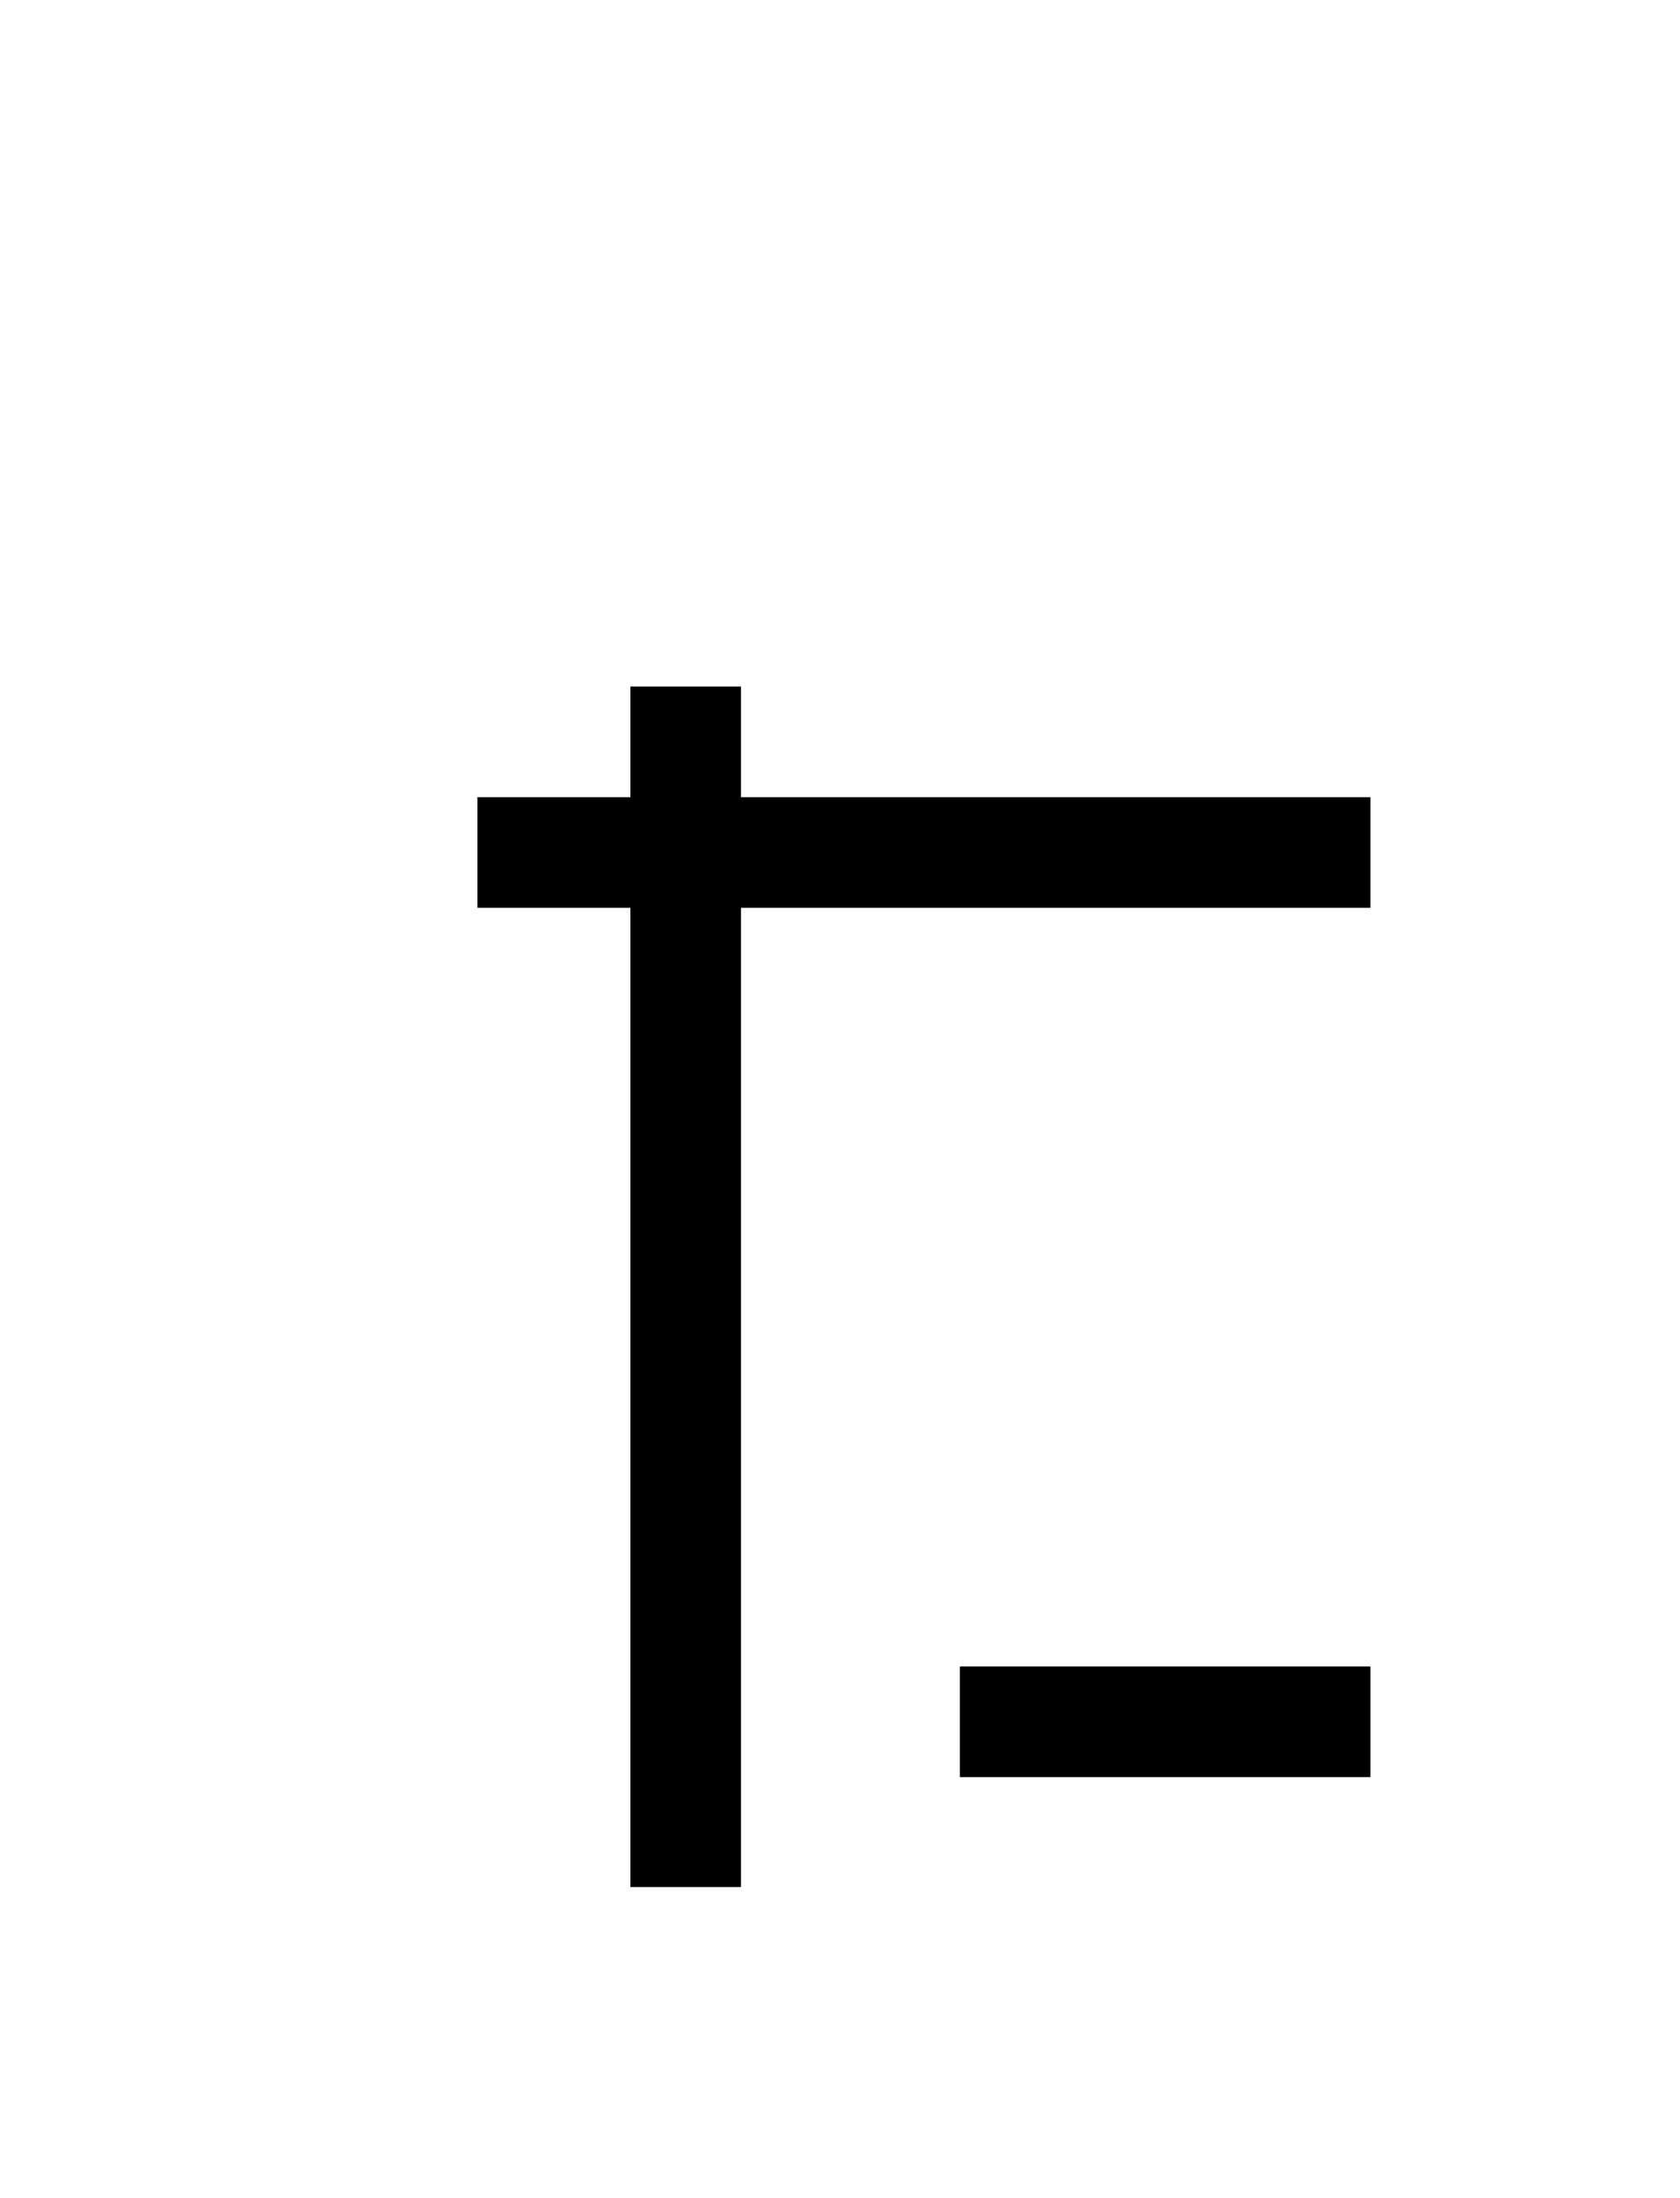 <?xml version="1.0" encoding="UTF-8"?>
<svg id="a" data-name="레이어 1" xmlns="http://www.w3.org/2000/svg" width="14.583" height="19.077" viewBox="0 0 14.583 19.077">
  <rect x="5.473" y="5.959" width=".96" height="10.418" transform="translate(11.905 22.335) rotate(180)" stroke-width="0"/>
  <rect x="9.634" y="13.16" width=".96" height="3.564" transform="translate(25.056 4.828) rotate(90)" stroke-width="0"/>
  <rect x="7.54" y="3.523" width=".96" height="7.752" transform="translate(15.419 -.622) rotate(90)" stroke-width="0"/>
</svg>